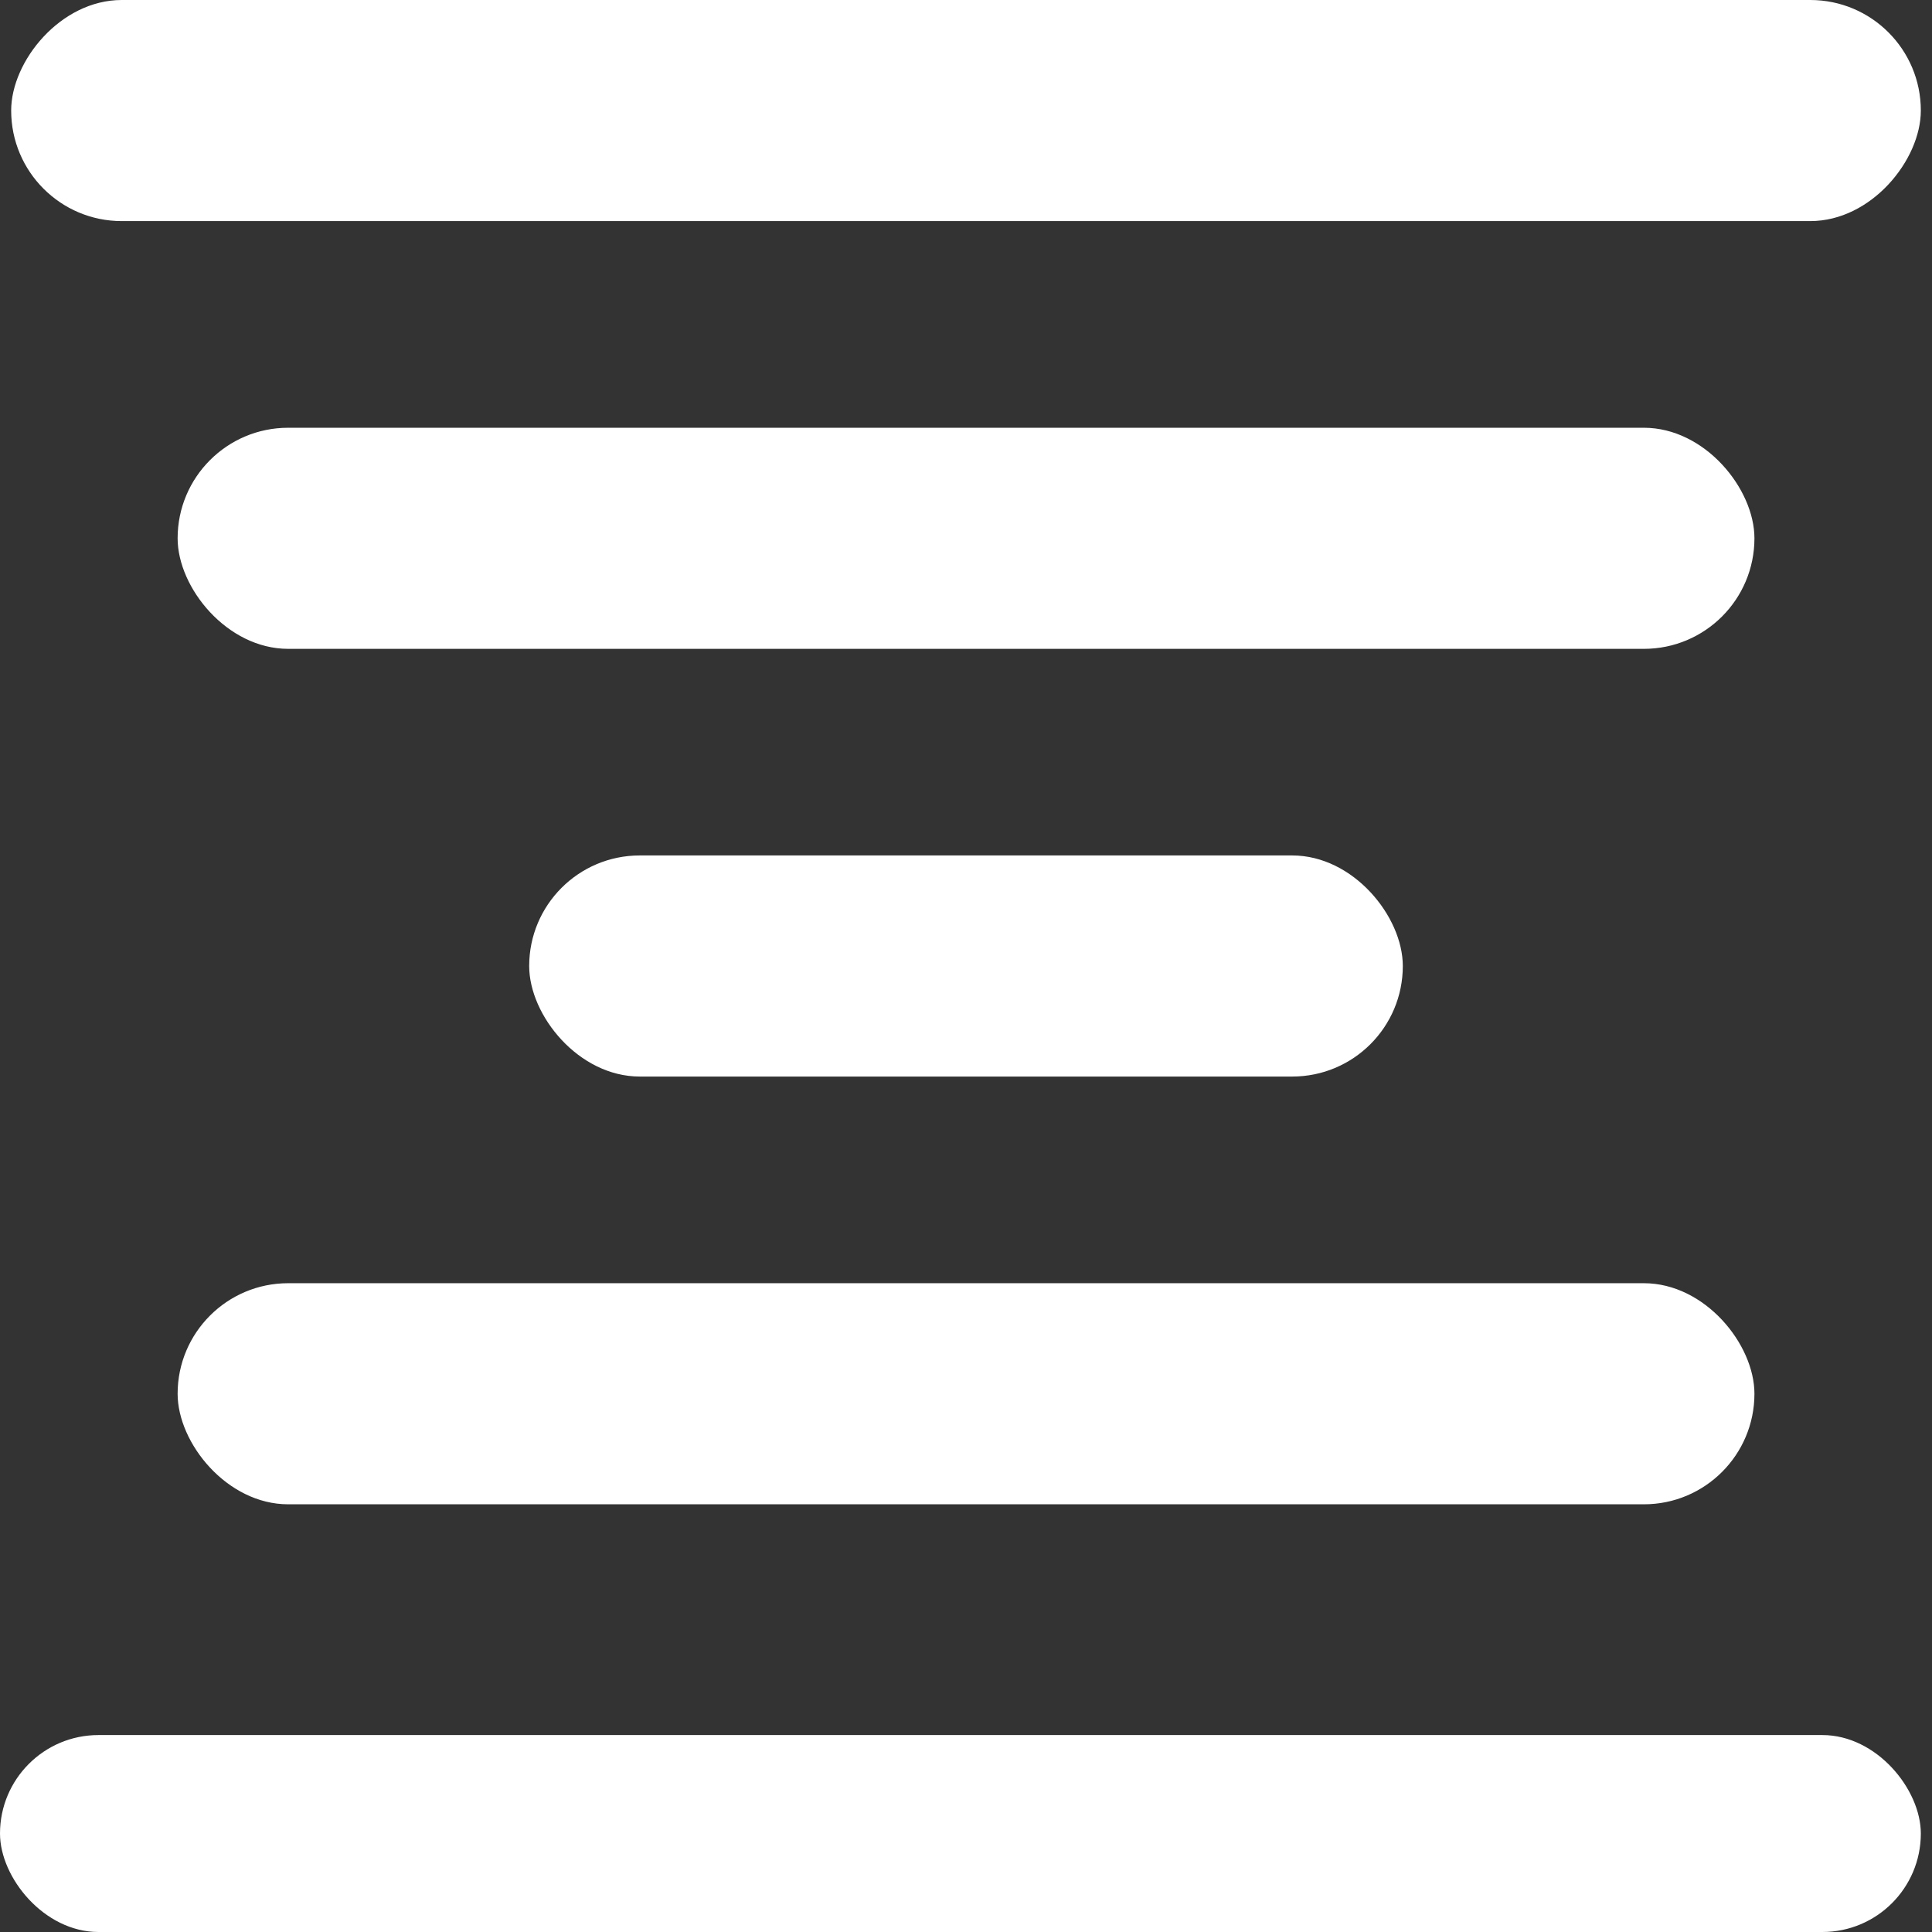 <?xml version="1.0" encoding="UTF-8" standalone="no"?>
<!-- Created with Inkscape (http://www.inkscape.org/) -->

<svg
   width="32"
   height="32"
   viewBox="0 0 32 32"
   version="1.1"
   id="svg1"
   sodipodi:docname="cookie.svg"
   inkscape:version="1.3 (0e150ed6c4, 2023-07-21)"
   xmlns:inkscape="http://www.inkscape.org/namespaces/inkscape"
   xmlns:sodipodi="http://sodipodi.sourceforge.net/DTD/sodipodi-0.dtd"
   xmlns="http://www.w3.org/2000/svg"
   xmlns:svg="http://www.w3.org/2000/svg">
  <rect x="0" y="0" width="32" height="32" fill="#333333" stroke="none"/>
  <sodipodi:namedview
     id="namedview1"
     pagecolor="#ffffff"
     bordercolor="#000000"
     borderopacity="0.25"
     inkscape:showpageshadow="2"
     inkscape:pageopacity="0.0"
     inkscape:pagecheckerboard="0"
     inkscape:deskcolor="#d1d1d1"
     inkscape:document-units="px"
     inkscape:zoom="17.89864"
     inkscape:cx="13.799931"
     inkscape:cy="18.604765"
     inkscape:window-width="1920"
     inkscape:window-height="1008"
     inkscape:window-x="0"
     inkscape:window-y="0"
     inkscape:window-maximized="1"
     inkscape:current-layer="layer1" />
  <defs
     id="defs1" />
  <g
     inkscape:label="Layer 1"
     inkscape:groupmode="layer"
     id="layer1">
    <rect
       style="fill:#ffffff;stroke-width:1.38"
       id="rect1"
       width="31.63"
       height="3.662"
       x="0.185"
       y="-3.662"
       ry="1.831"
       rx="1.831"
       transform="scale(1,-1)" />
    <rect
       style="fill:#ffffff;stroke-width:1.38"
       id="rect1-5"
       width="31.815"
       height="3.262"
       x="0"
       y="28.738"
       ry="1.631" />
    <rect
       style="fill:#ffffff;stroke-width:1.254"
       id="rect1-5-2"
       width="26.117"
       height="3.662"
       x="2.942"
       y="21.254"
       ry="1.831" />
    <rect
       style="fill:#ffffff;stroke-width:1.254"
       id="rect1-5-7"
       width="26.117"
       height="3.662"
       x="2.942"
       y="7.085"
       ry="1.831" />
    <rect
       style="fill:#ffffff;stroke-width:0.934"
       id="rect1-5-6"
       width="14.47"
       height="3.662"
       x="8.765"
       y="14.169"
       ry="1.831" />
  </g>
</svg>
